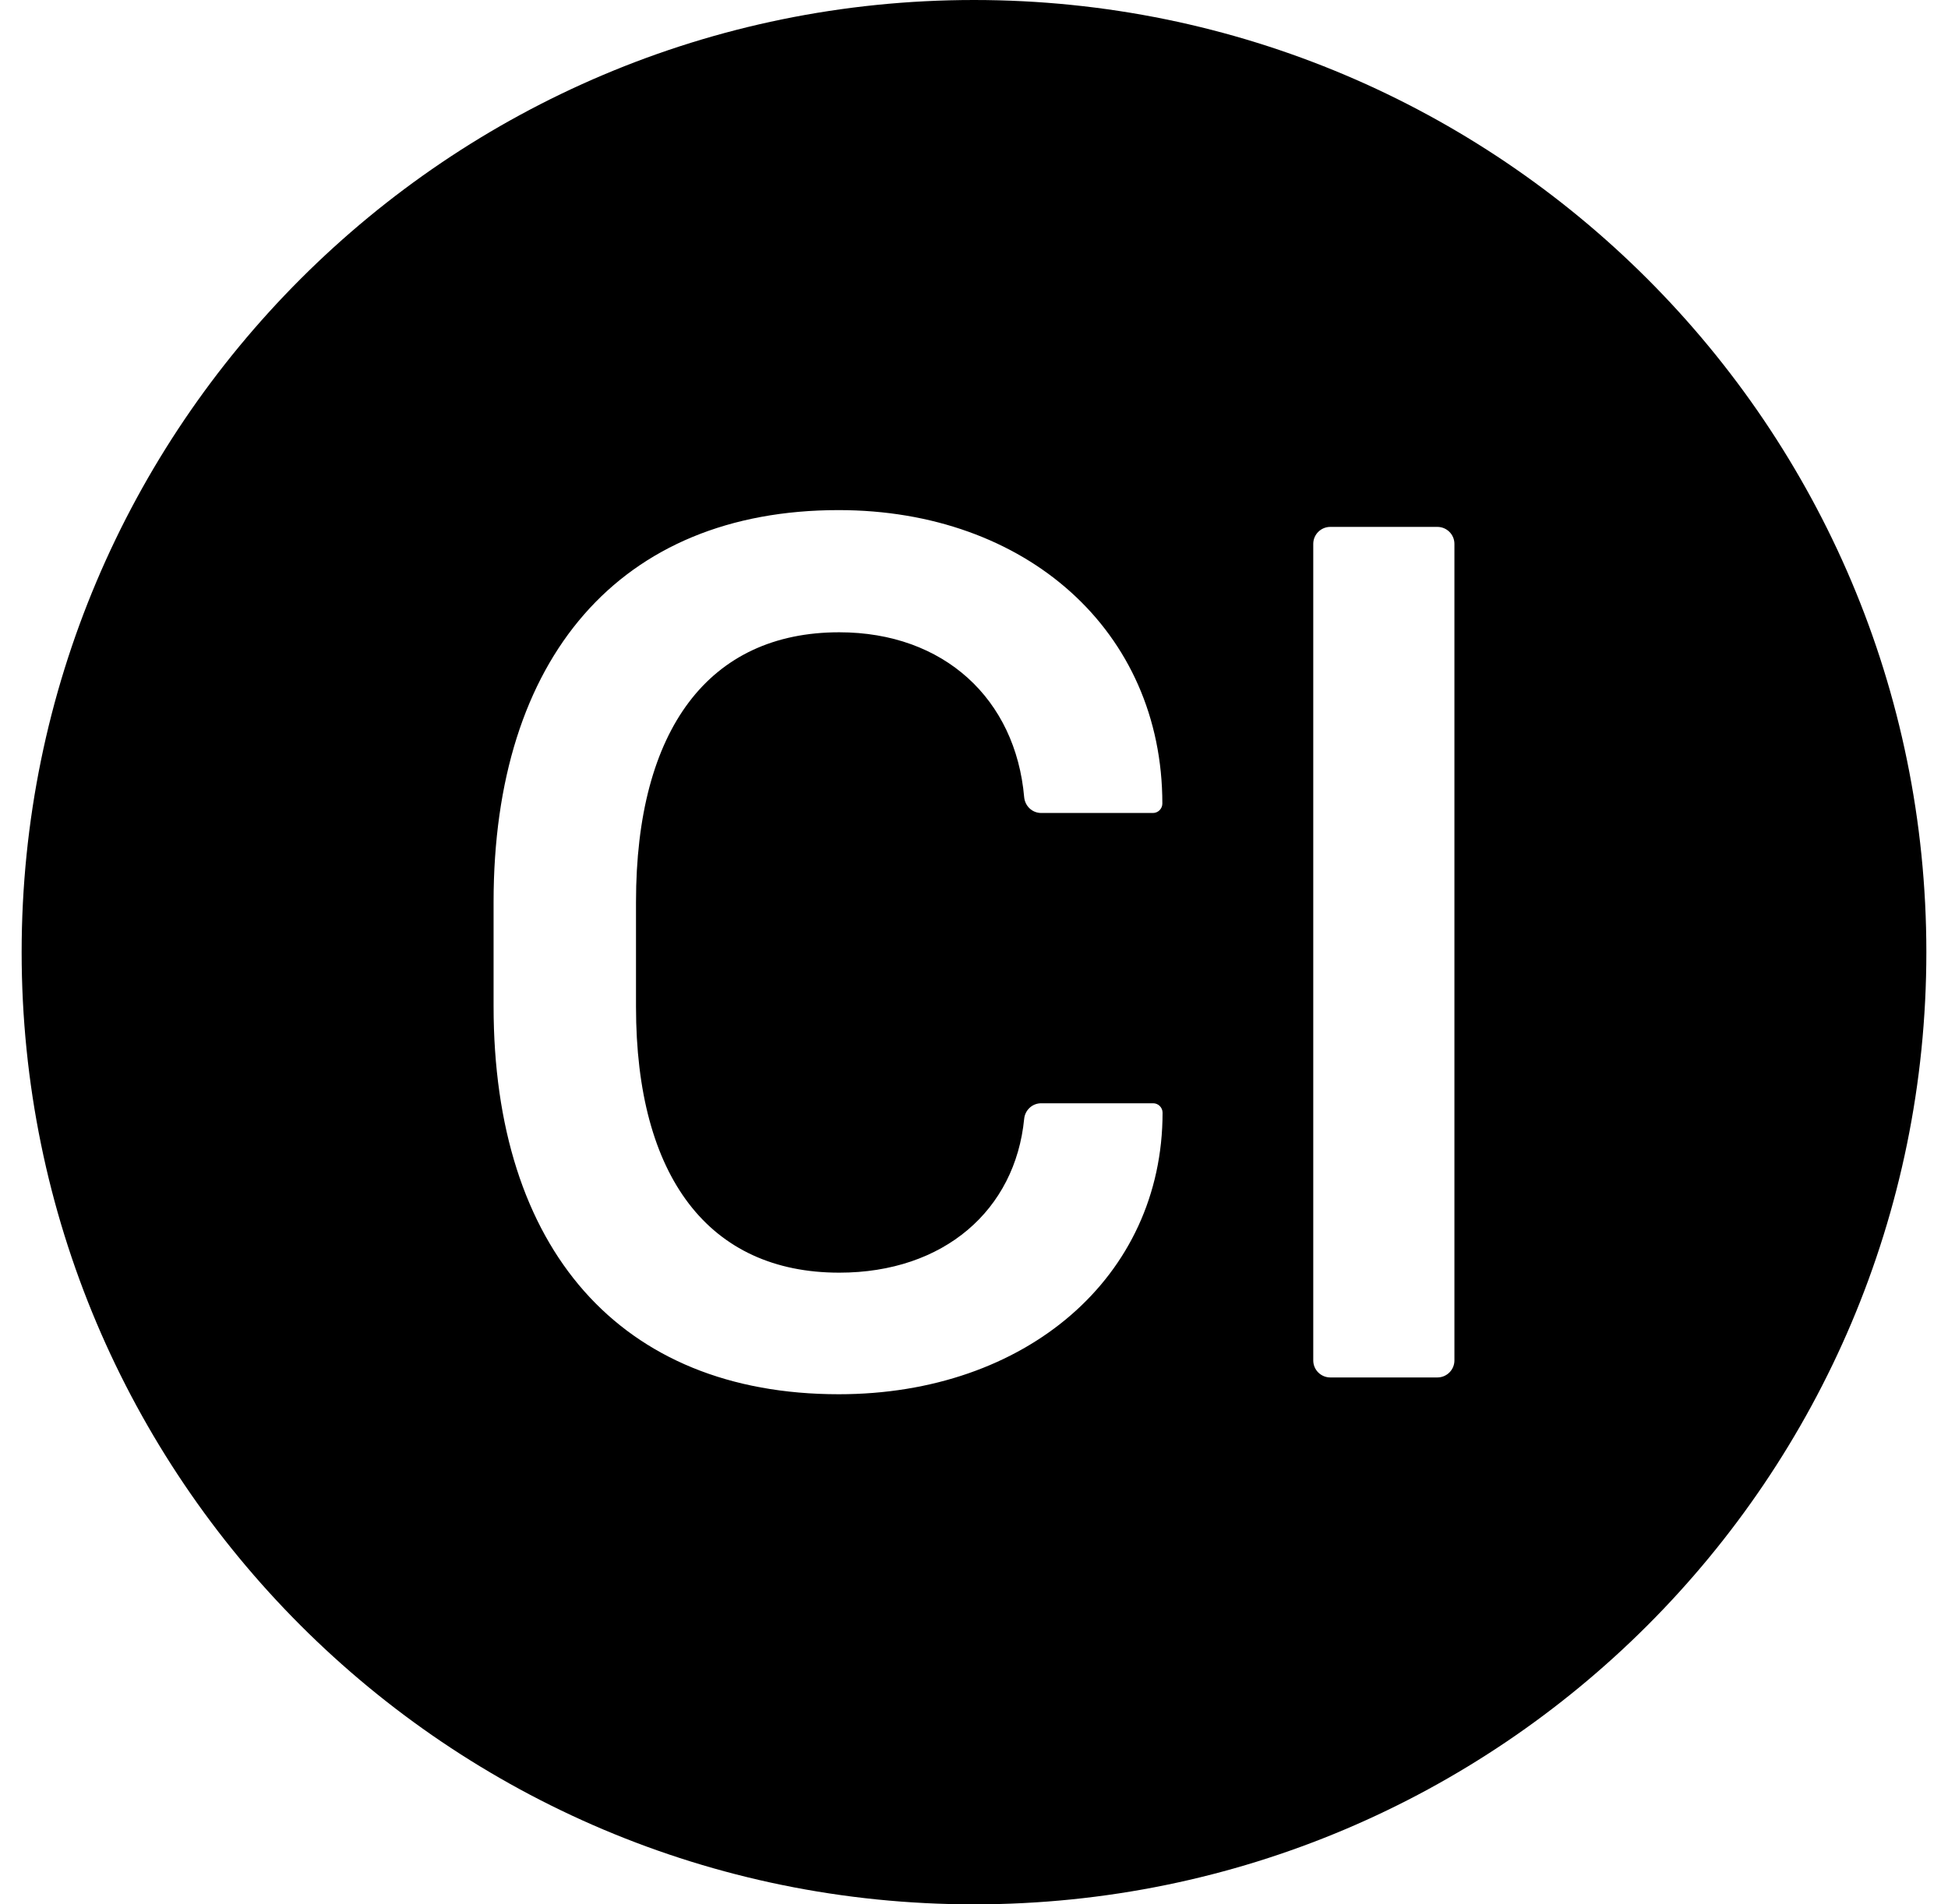 <svg width="45" height="44" viewBox="0 0 45 44" fill="none" xmlns="http://www.w3.org/2000/svg">
<g clip-path="url(#clip0_4983_4354)">
<path d="M22.5 0C10.351 0 0.5 9.851 0.5 22C0.5 34.149 10.351 44 22.5 44C34.649 44 44.5 34.149 44.5 22C44.5 9.851 34.649 0 22.5 0ZM19.377 32.214C14.319 32.214 11.402 28.846 11.402 23.247V20.841C11.402 15.199 14.319 11.786 19.372 11.786C23.708 11.786 26.851 14.58 26.851 18.567C26.851 18.685 26.753 18.784 26.635 18.784H24.052C23.846 18.784 23.679 18.626 23.659 18.42C23.462 16.156 21.812 14.609 19.387 14.609C16.386 14.609 14.692 16.839 14.692 20.841V23.262C14.692 27.205 16.386 29.405 19.387 29.405C21.808 29.405 23.453 27.957 23.659 25.85C23.679 25.649 23.846 25.491 24.052 25.491H26.64C26.758 25.491 26.856 25.59 26.856 25.708C26.856 29.509 23.698 32.214 19.377 32.214ZM33.598 31.433C33.598 31.65 33.421 31.826 33.205 31.826H30.73C30.514 31.826 30.337 31.65 30.337 31.433V12.566C30.337 12.35 30.514 12.174 30.73 12.174H33.205C33.421 12.174 33.598 12.35 33.598 12.566V31.433Z" fill="black"/>
</g>
<defs>
<clipPath id="clip0_4983_4354">
<rect width="44" height="44" fill="white" transform="translate(0.5)"/>
</clipPath>
</defs>
</svg>

